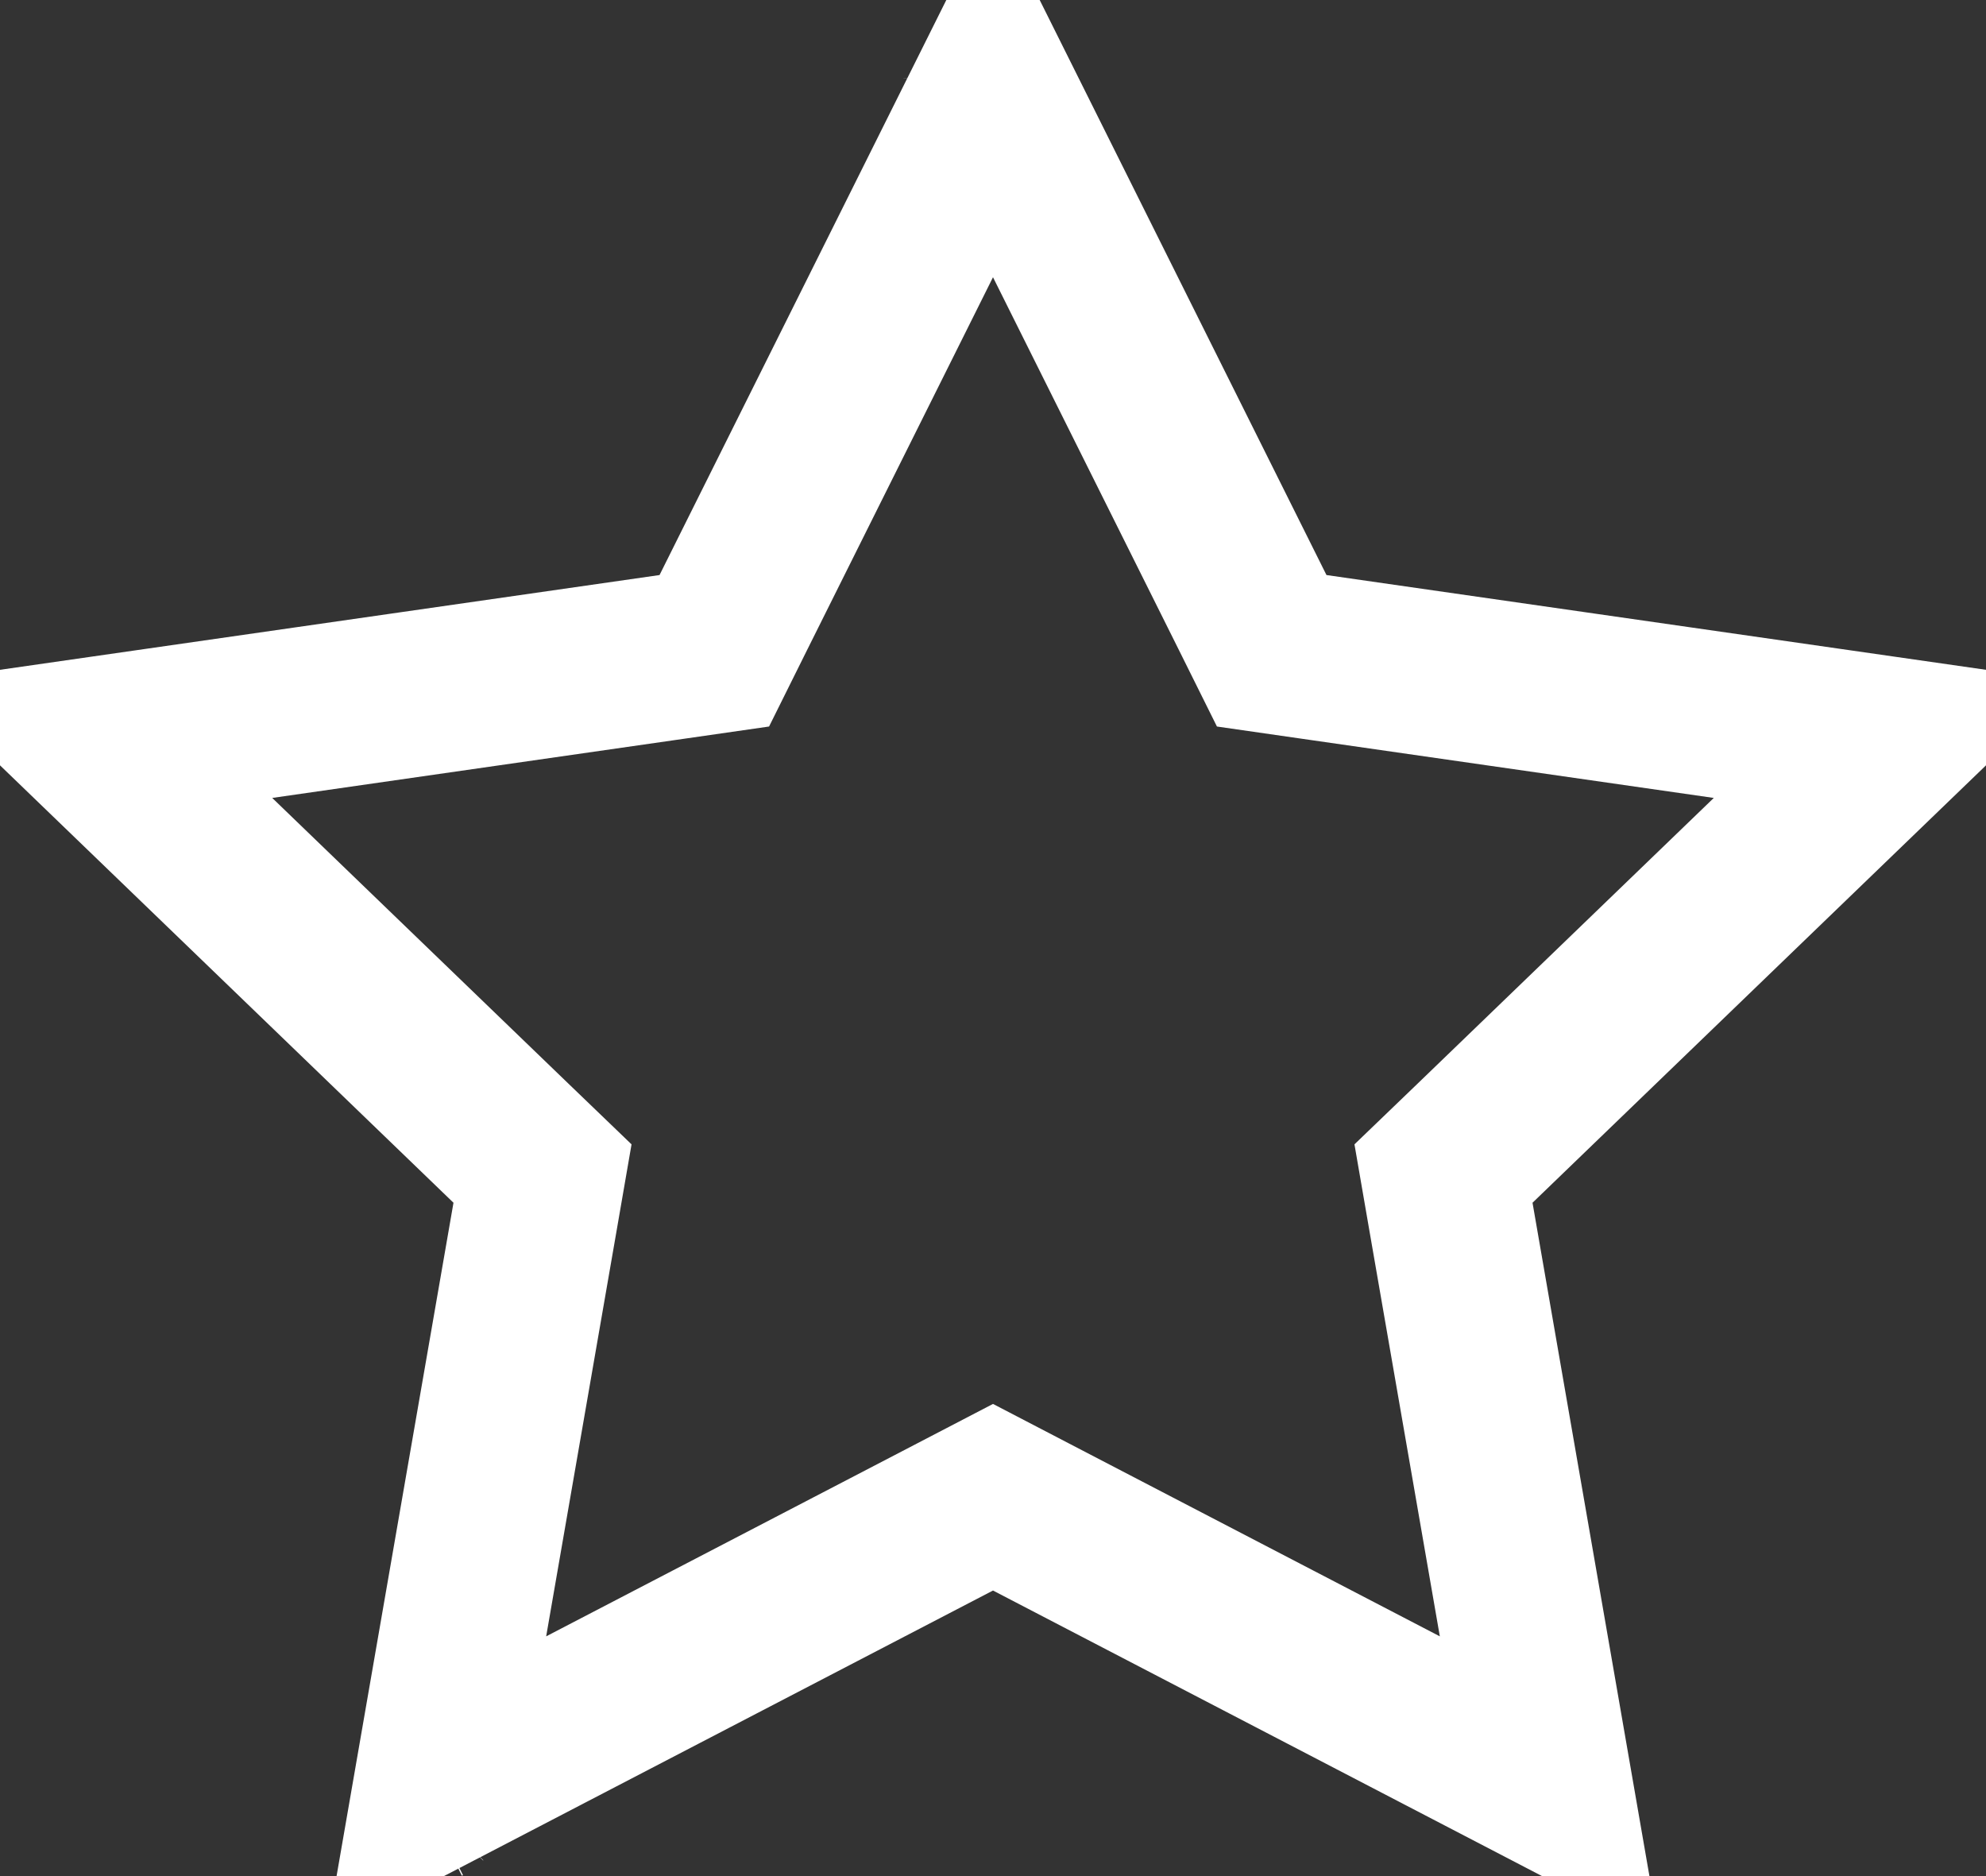 <svg width="18" height="17" viewBox="0 0 18 17" fill="none" xmlns="http://www.w3.org/2000/svg">
<rect x="0" y="0" width="18" height="17" fill="#333333" stroke="none"/>
<path d="M3.85 16.326L3.848 16.328L3.85 16.326ZM3.85 16.326L3.856 16.323M3.85 16.326L3.86 16.321L3.856 16.323M3.85 16.326L3.856 16.323M3.85 16.326L3.856 16.323M11.351 5.545L11.526 5.897L11.915 5.953L17.157 6.706L13.37 10.358L13.083 10.634L13.151 11.027L14.048 16.192L9.346 13.747L9 13.567L8.654 13.747L3.952 16.192L4.849 11.027L4.917 10.634L4.63 10.358L0.843 6.706L6.085 5.953L6.474 5.897L6.649 5.545L9 0.832L11.351 5.545ZM14.131 16.25C14.132 16.25 14.132 16.25 14.132 16.25L14.131 16.25C14.131 16.25 14.131 16.25 14.131 16.25ZM0.726 6.594C0.726 6.594 0.726 6.594 0.726 6.594L0.726 6.594ZM8.939 0.709C8.939 0.709 8.939 0.708 8.939 0.708L8.939 0.709Z" stroke="white" stroke-width="1.5"/>
</svg>
